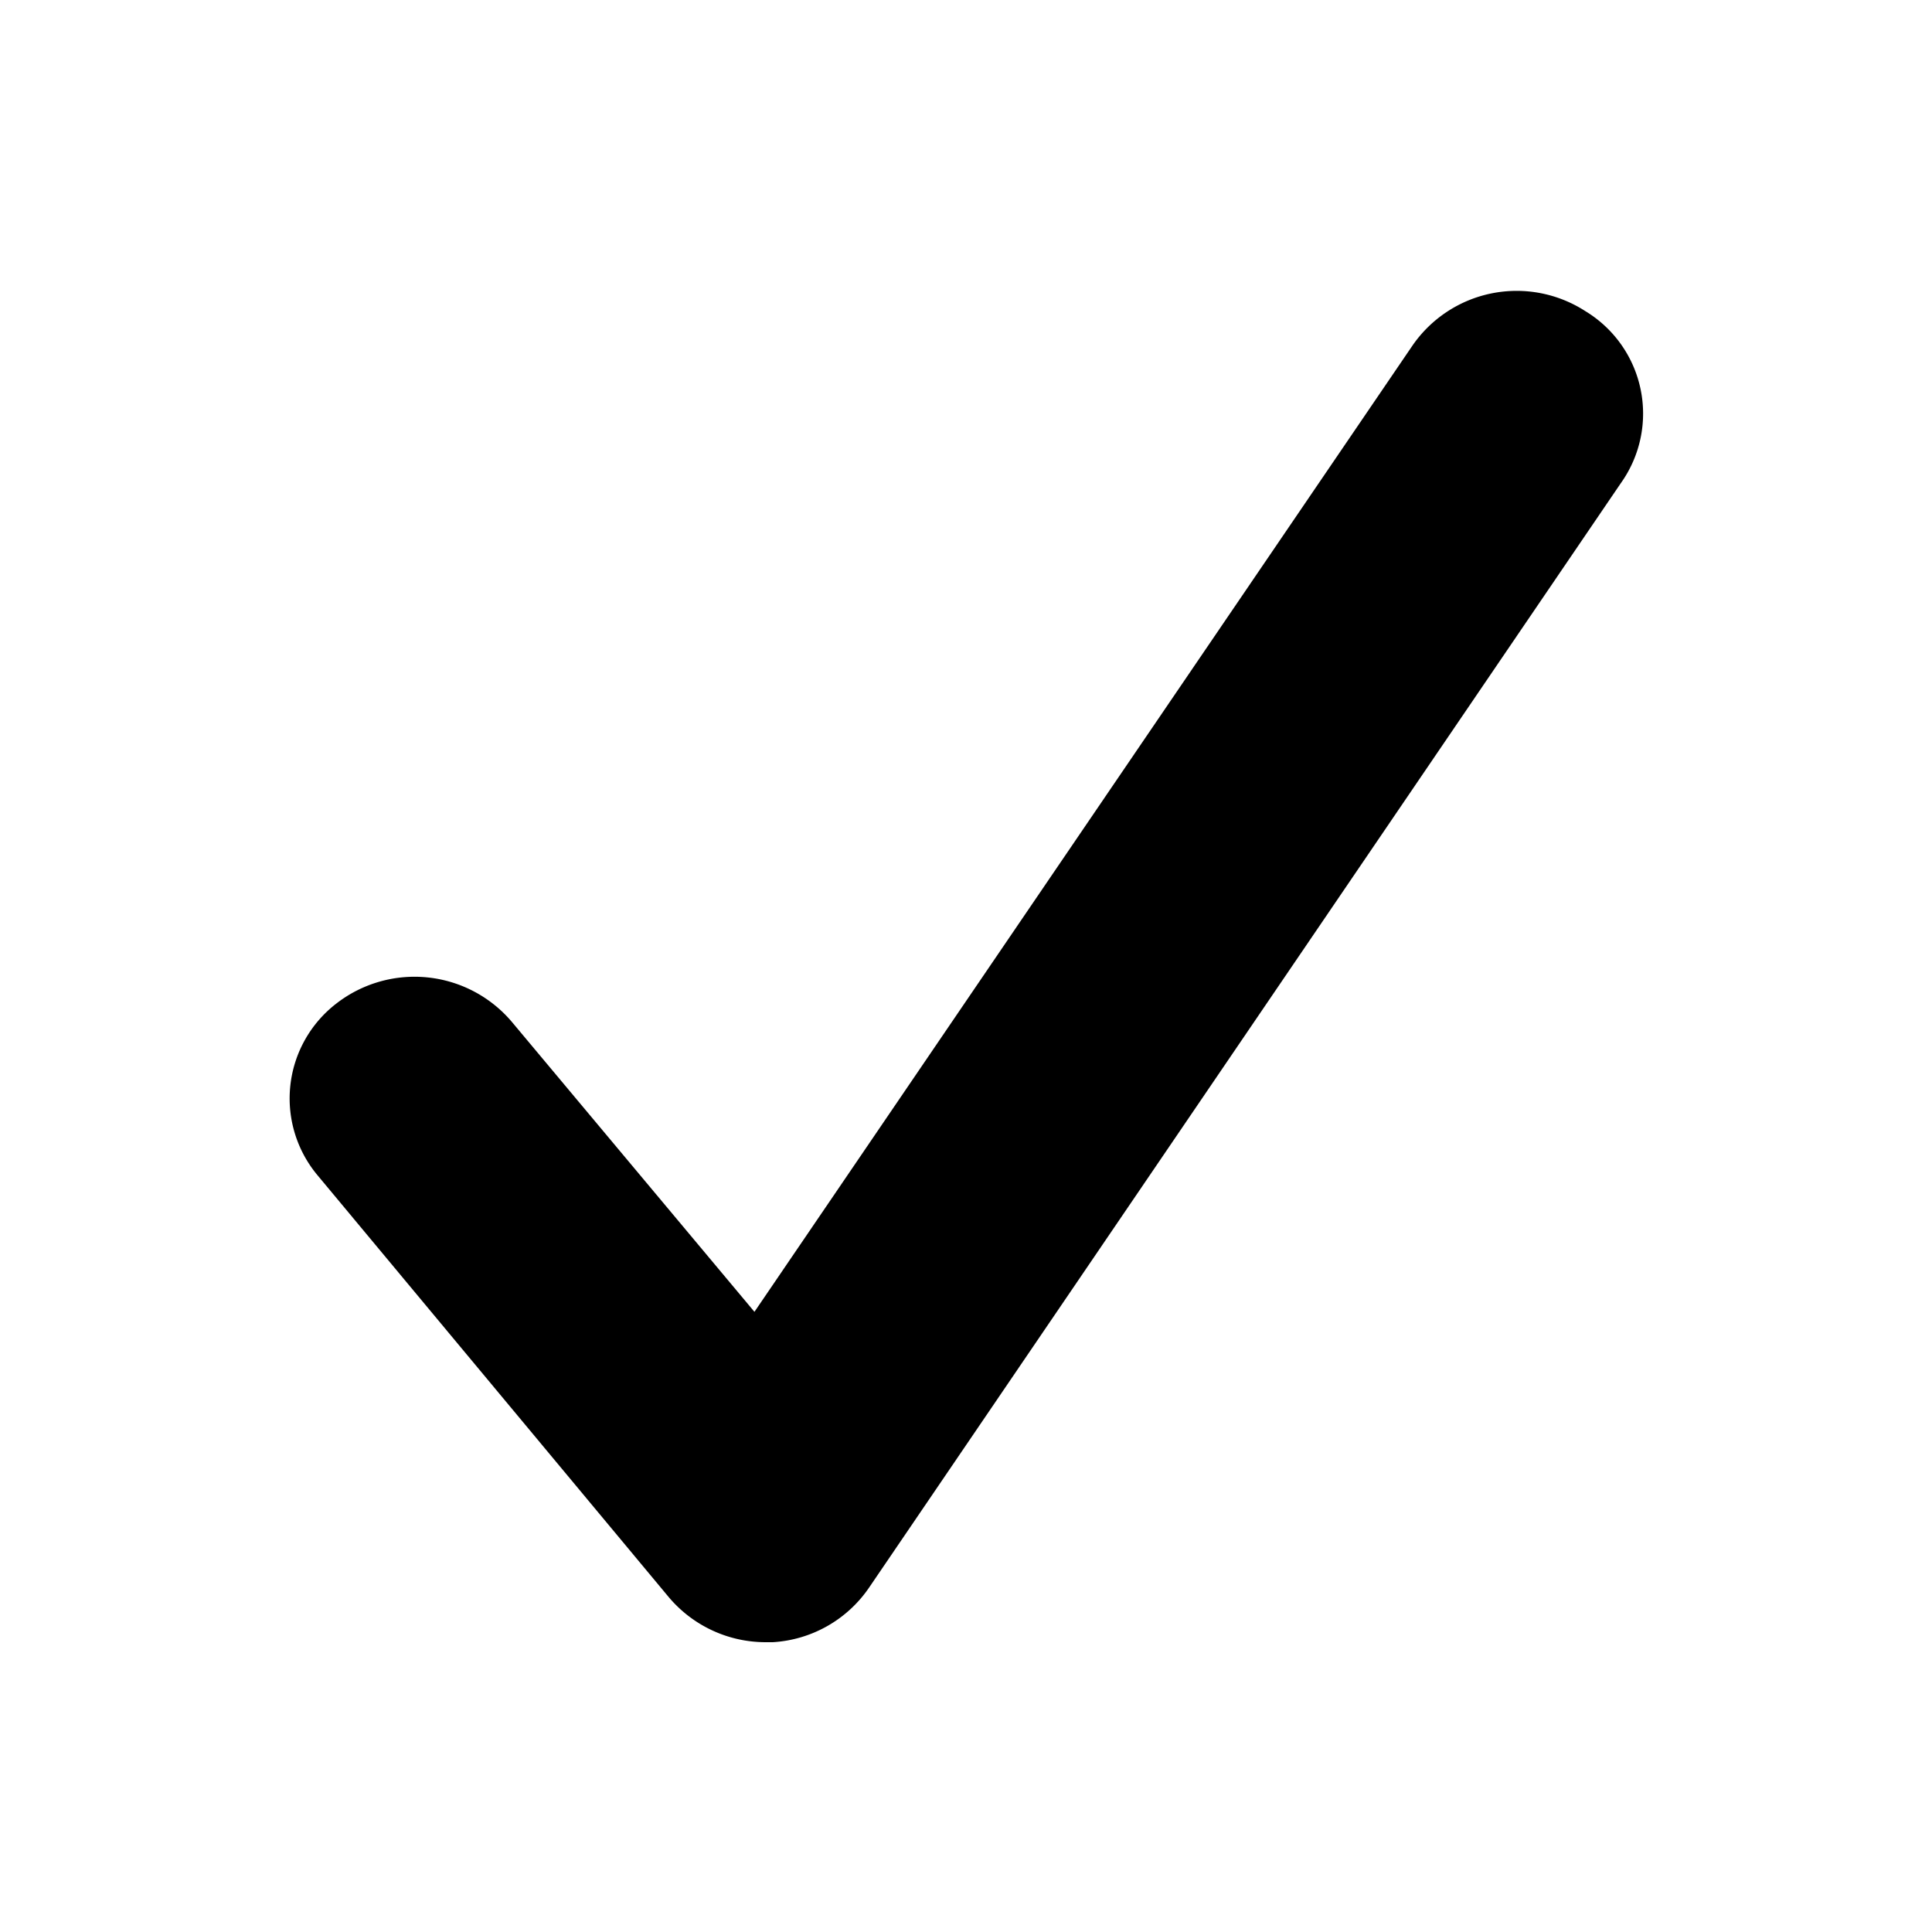 <svg aria-label="Selected" class="sc-kRroQv dWlewc" width="16" height="16" viewBox="0 0 16 16" fill="lch(40% 1 282.863 / 1)" role="img" focusable="false" xmlns="http://www.w3.org/2000/svg" style="--icon-color: lch(40% 1 282.863 / 1);"><path d="M6.336 13.6a1.049 1.049 0 0 1-.8-.376L2.632 9.736a.992.992 0 0 1 .152-1.424 1.056 1.056 0 0 1 1.456.152l2.008 2.4 5.448-8a1.048 1.048 0 0 1 1.432-.288A.992.992 0 0 1 13.424 4L7.2 13.144a1.04 1.04 0 0 1-.8.456h-.064Z"></path></svg>